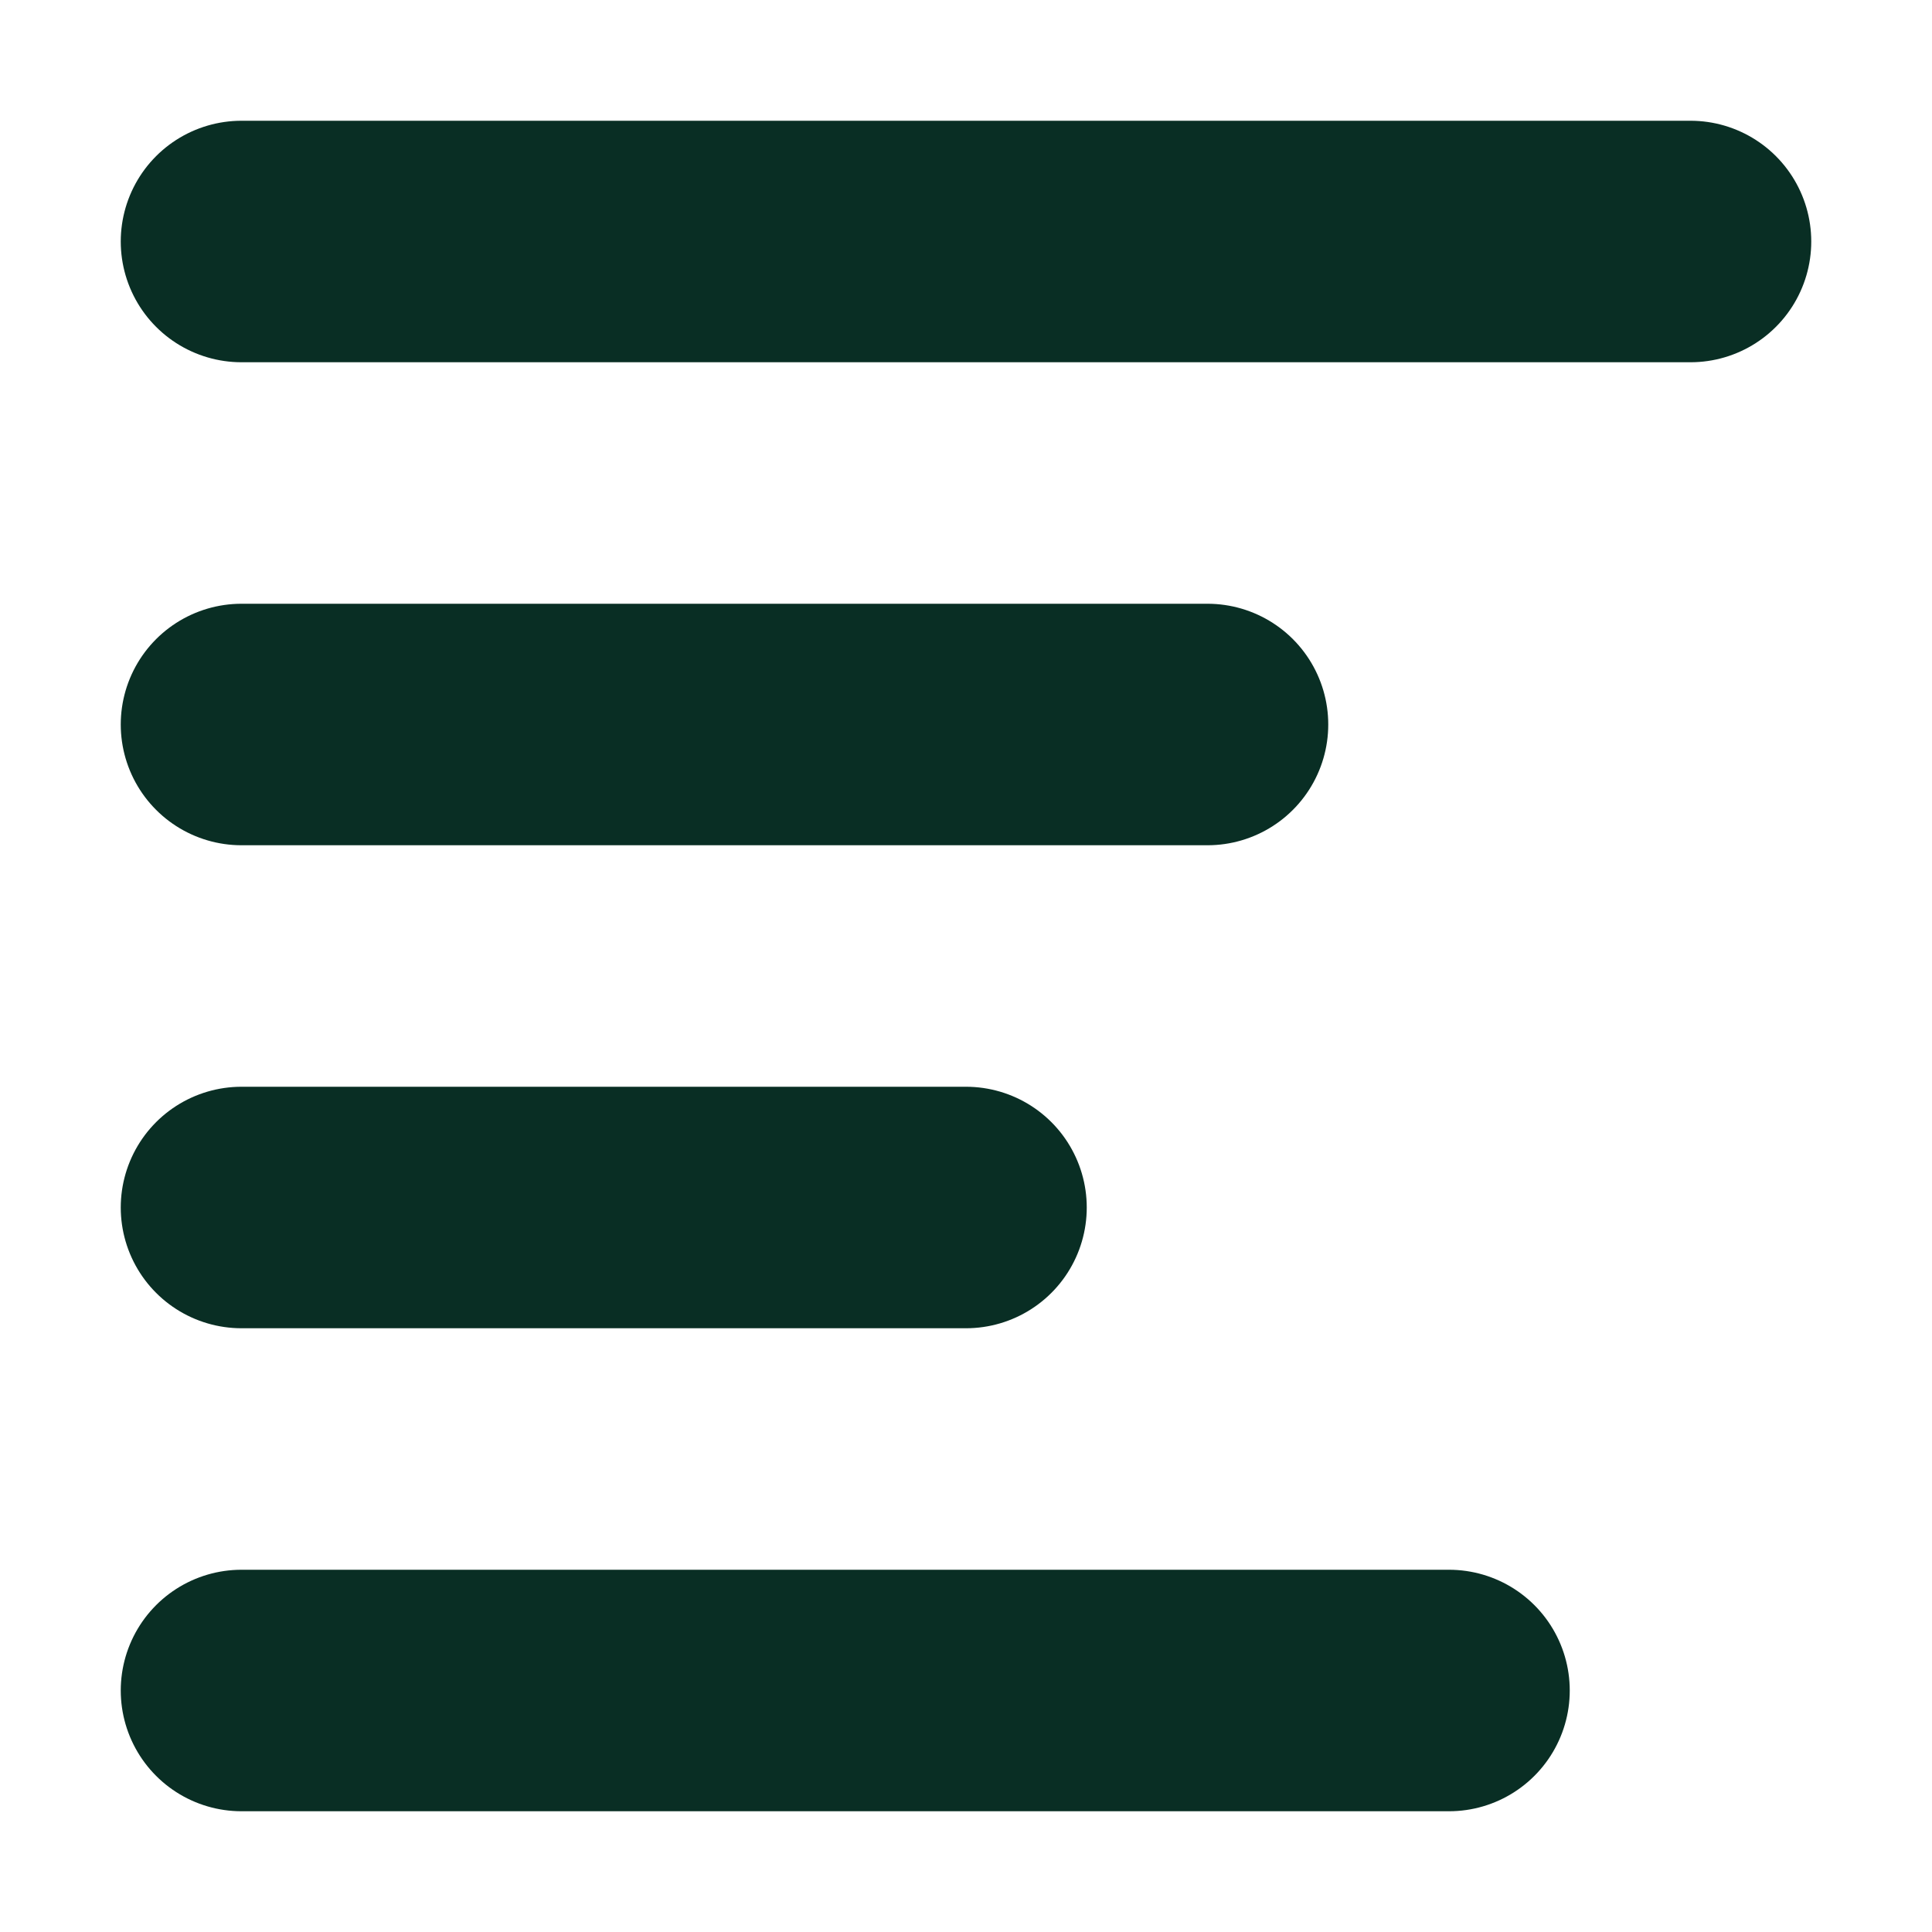 <svg width="16" height="16" viewBox="0 0 16 16" fill="none" xmlns="http://www.w3.org/2000/svg">
<path d="M2 2H14" stroke="#092E24" stroke-width="2" stroke-miterlimit="10" stroke-linecap="round" stroke-linejoin="round"/>
<path d="M2 6H10" stroke="#092E24" stroke-width="2" stroke-miterlimit="10" stroke-linecap="round" stroke-linejoin="round"/>
<path d="M2 10H8" stroke="#092E24" stroke-width="2" stroke-miterlimit="10" stroke-linecap="round" stroke-linejoin="round"/>
<path d="M2 14H12" stroke="#092E24" stroke-width="2" stroke-miterlimit="10" stroke-linecap="round" stroke-linejoin="round"/>
</svg>
